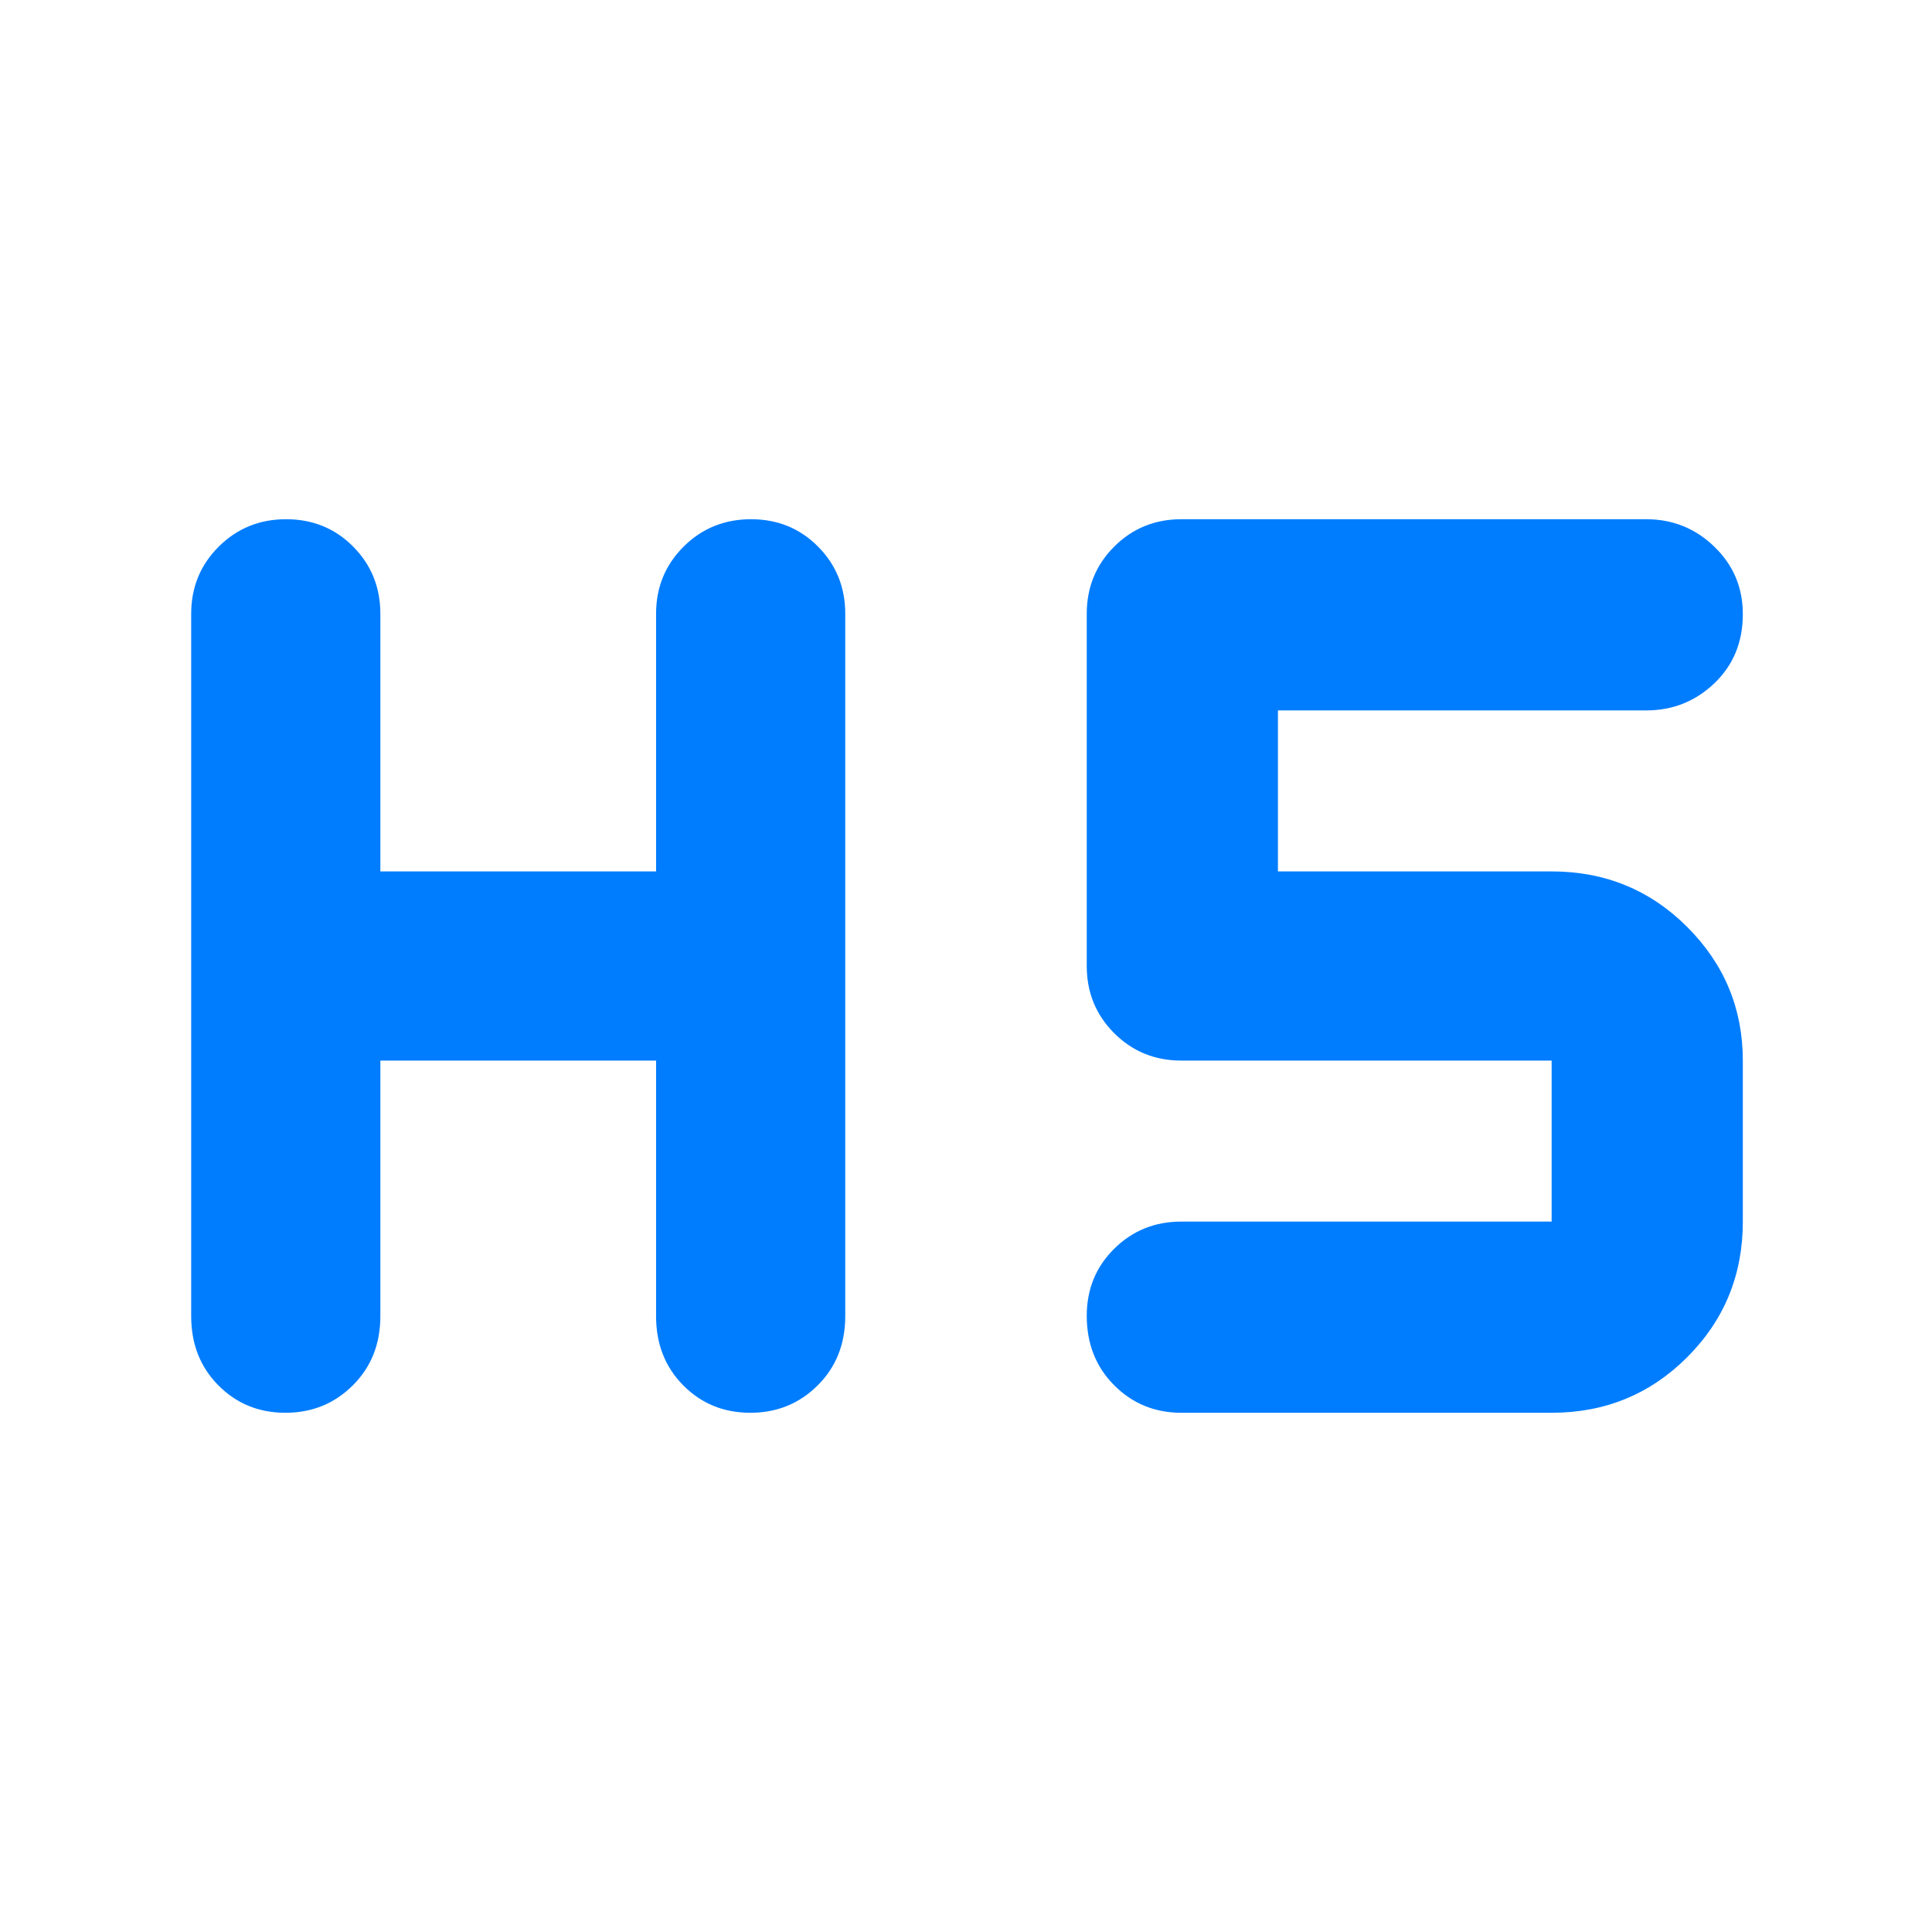 <svg xmlns="http://www.w3.org/2000/svg" height="48" viewBox="0 -960 960 960" width="48"><path fill="rgb(0, 125, 255)" d="M141.82-258q-19.82 0-33.32-13.63Q95-285.25 95-306v-349q0-19.75 13.68-33.38Q122.35-702 142.18-702q19.82 0 33.32 13.62Q189-674.75 189-655v128h137v-128q0-19.75 13.68-33.38Q353.35-702 373.18-702q19.82 0 33.32 13.62Q420-674.75 420-655v349q0 20.75-13.68 34.37Q392.65-258 372.82-258q-19.82 0-33.32-13.63Q326-285.25 326-306v-127H189v127q0 20.75-13.68 34.37Q161.65-258 141.82-258ZM587-258q-19.75 0-33.37-13.68Q540-285.35 540-306.18q0-19.82 13.63-33.32Q567.25-353 587-353h184v-80H587q-19.75 0-33.37-13.63Q540-460.25 540-480v-175q0-19.75 13.63-33.38Q567.25-702 587-702h231q19.75 0 33.88 13.68Q866-674.65 866-654.82q0 20.82-14.12 34.32Q837.75-607 818-607H635v80h136q39.75 0 67.38 27.62Q866-471.75 866-433v80q0 39.75-27.62 67.37Q810.75-258 771-258H587Z"/></svg>